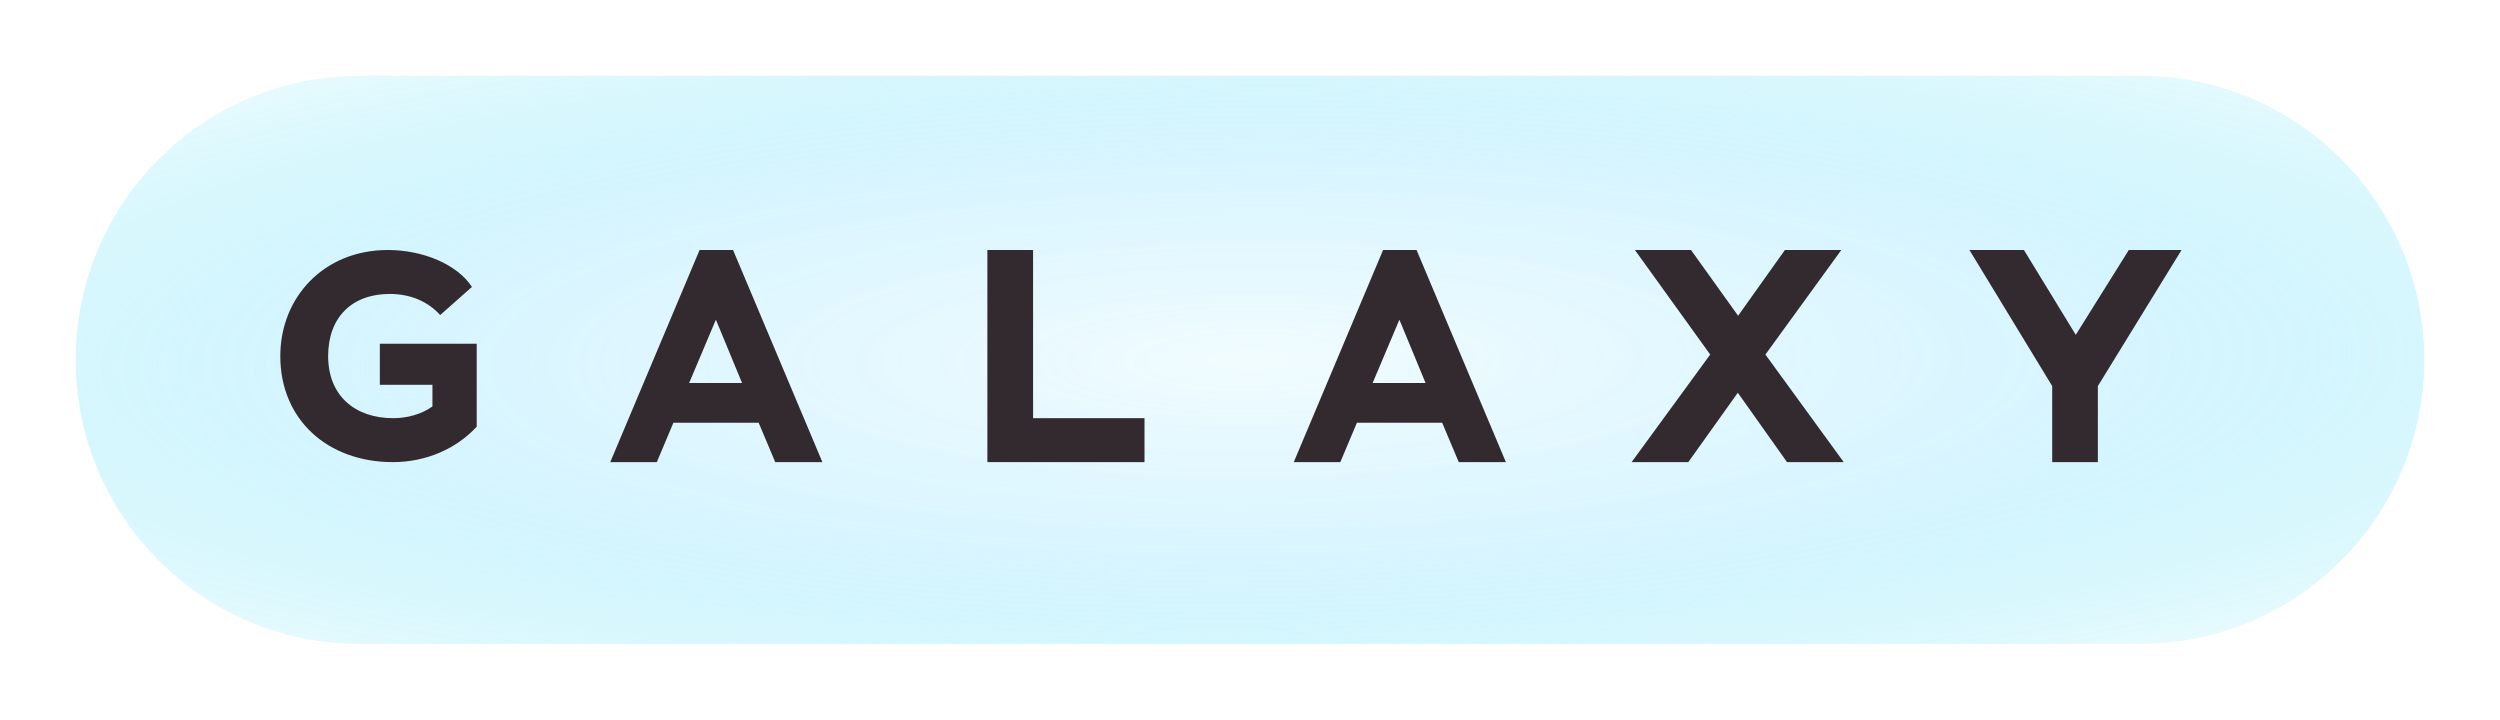 <svg width="330" height="95" viewBox="0 0 330 95" fill="none" xmlns="http://www.w3.org/2000/svg">
<g opacity="0.8" filter="url(#filter0_f)">
<path fill-rule="evenodd" clip-rule="evenodd" d="M10 47.5C10 26.789 26.789 10 47.5 10H282.5C303.211 10 320 26.789 320 47.5C320 68.211 303.211 85 282.5 85H47.5C26.789 85 10 68.211 10 47.5Z" fill="url(#paint0_radial)"/>
</g>
<path d="M287.963 33H281.002L274.002 44.2L267.157 33H259.963L270.891 50.96V61H276.918V50.96L287.963 33Z" fill="#332A2F"/>
<path d="M50.139 50.79H57.082V53.652C55.631 54.696 53.709 55.199 51.904 55.199C46.923 55.199 43.315 52.298 43.315 47C43.315 41.895 46.453 38.801 51.434 38.801C54.258 38.801 56.533 39.845 58.102 41.586L62.298 37.873C60.377 34.934 55.905 33 51.199 33C42.727 33 37 39.265 37 47C37 55.392 43.236 61 51.865 61C56.258 61 60.259 59.221 62.926 56.32V45.376H50.139V50.79Z" fill="#332A2F"/>
<path d="M80.555 61H86.7L88.889 55.8H100.143L102.332 61H108.555L96.763 33H92.346L80.555 61ZM94.497 42.2L97.954 50.56H90.963L94.497 42.2Z" fill="#332A2F"/>
<path d="M130.334 61H151.075V55.2H136.366V33H130.334V61Z" fill="#332A2F"/>
<path d="M170.777 61H176.923L179.112 55.8H190.366L192.555 61H198.777L186.986 33H182.569L170.777 61ZM184.72 42.2L188.177 50.56H181.186L184.72 42.2Z" fill="#332A2F"/>
<path d="M243.054 33H235.609L229.43 41.68L223.213 33H215.807L225.747 46.8L215.371 61H222.856L229.391 51.84L235.886 61H243.371L233.034 46.8L243.054 33Z" fill="#332A2F"/>
<defs>
<filter id="filter0_f" x="0" y="0" width="330" height="95" filterUnits="userSpaceOnUse" color-interpolation-filters="sRGB">
<feFlood flood-opacity="0" result="BackgroundImageFix"/>
<feBlend mode="normal" in="SourceGraphic" in2="BackgroundImageFix" result="shape"/>
<feGaussianBlur stdDeviation="5" result="effect1_foregroundBlur"/>
</filter>
<radialGradient id="paint0_radial" cx="0" cy="0" r="1" gradientUnits="userSpaceOnUse" gradientTransform="translate(165 47.5) rotate(89.495) scale(55.783 230.57)">
<stop stop-color="#EEFBFF"/>
<stop offset="0.474" stop-color="#C6F0FF" stop-opacity="0.85"/>
<stop offset="1" stop-color="#59E2F4" stop-opacity="0.01"/>
</radialGradient>
</defs>
</svg>
